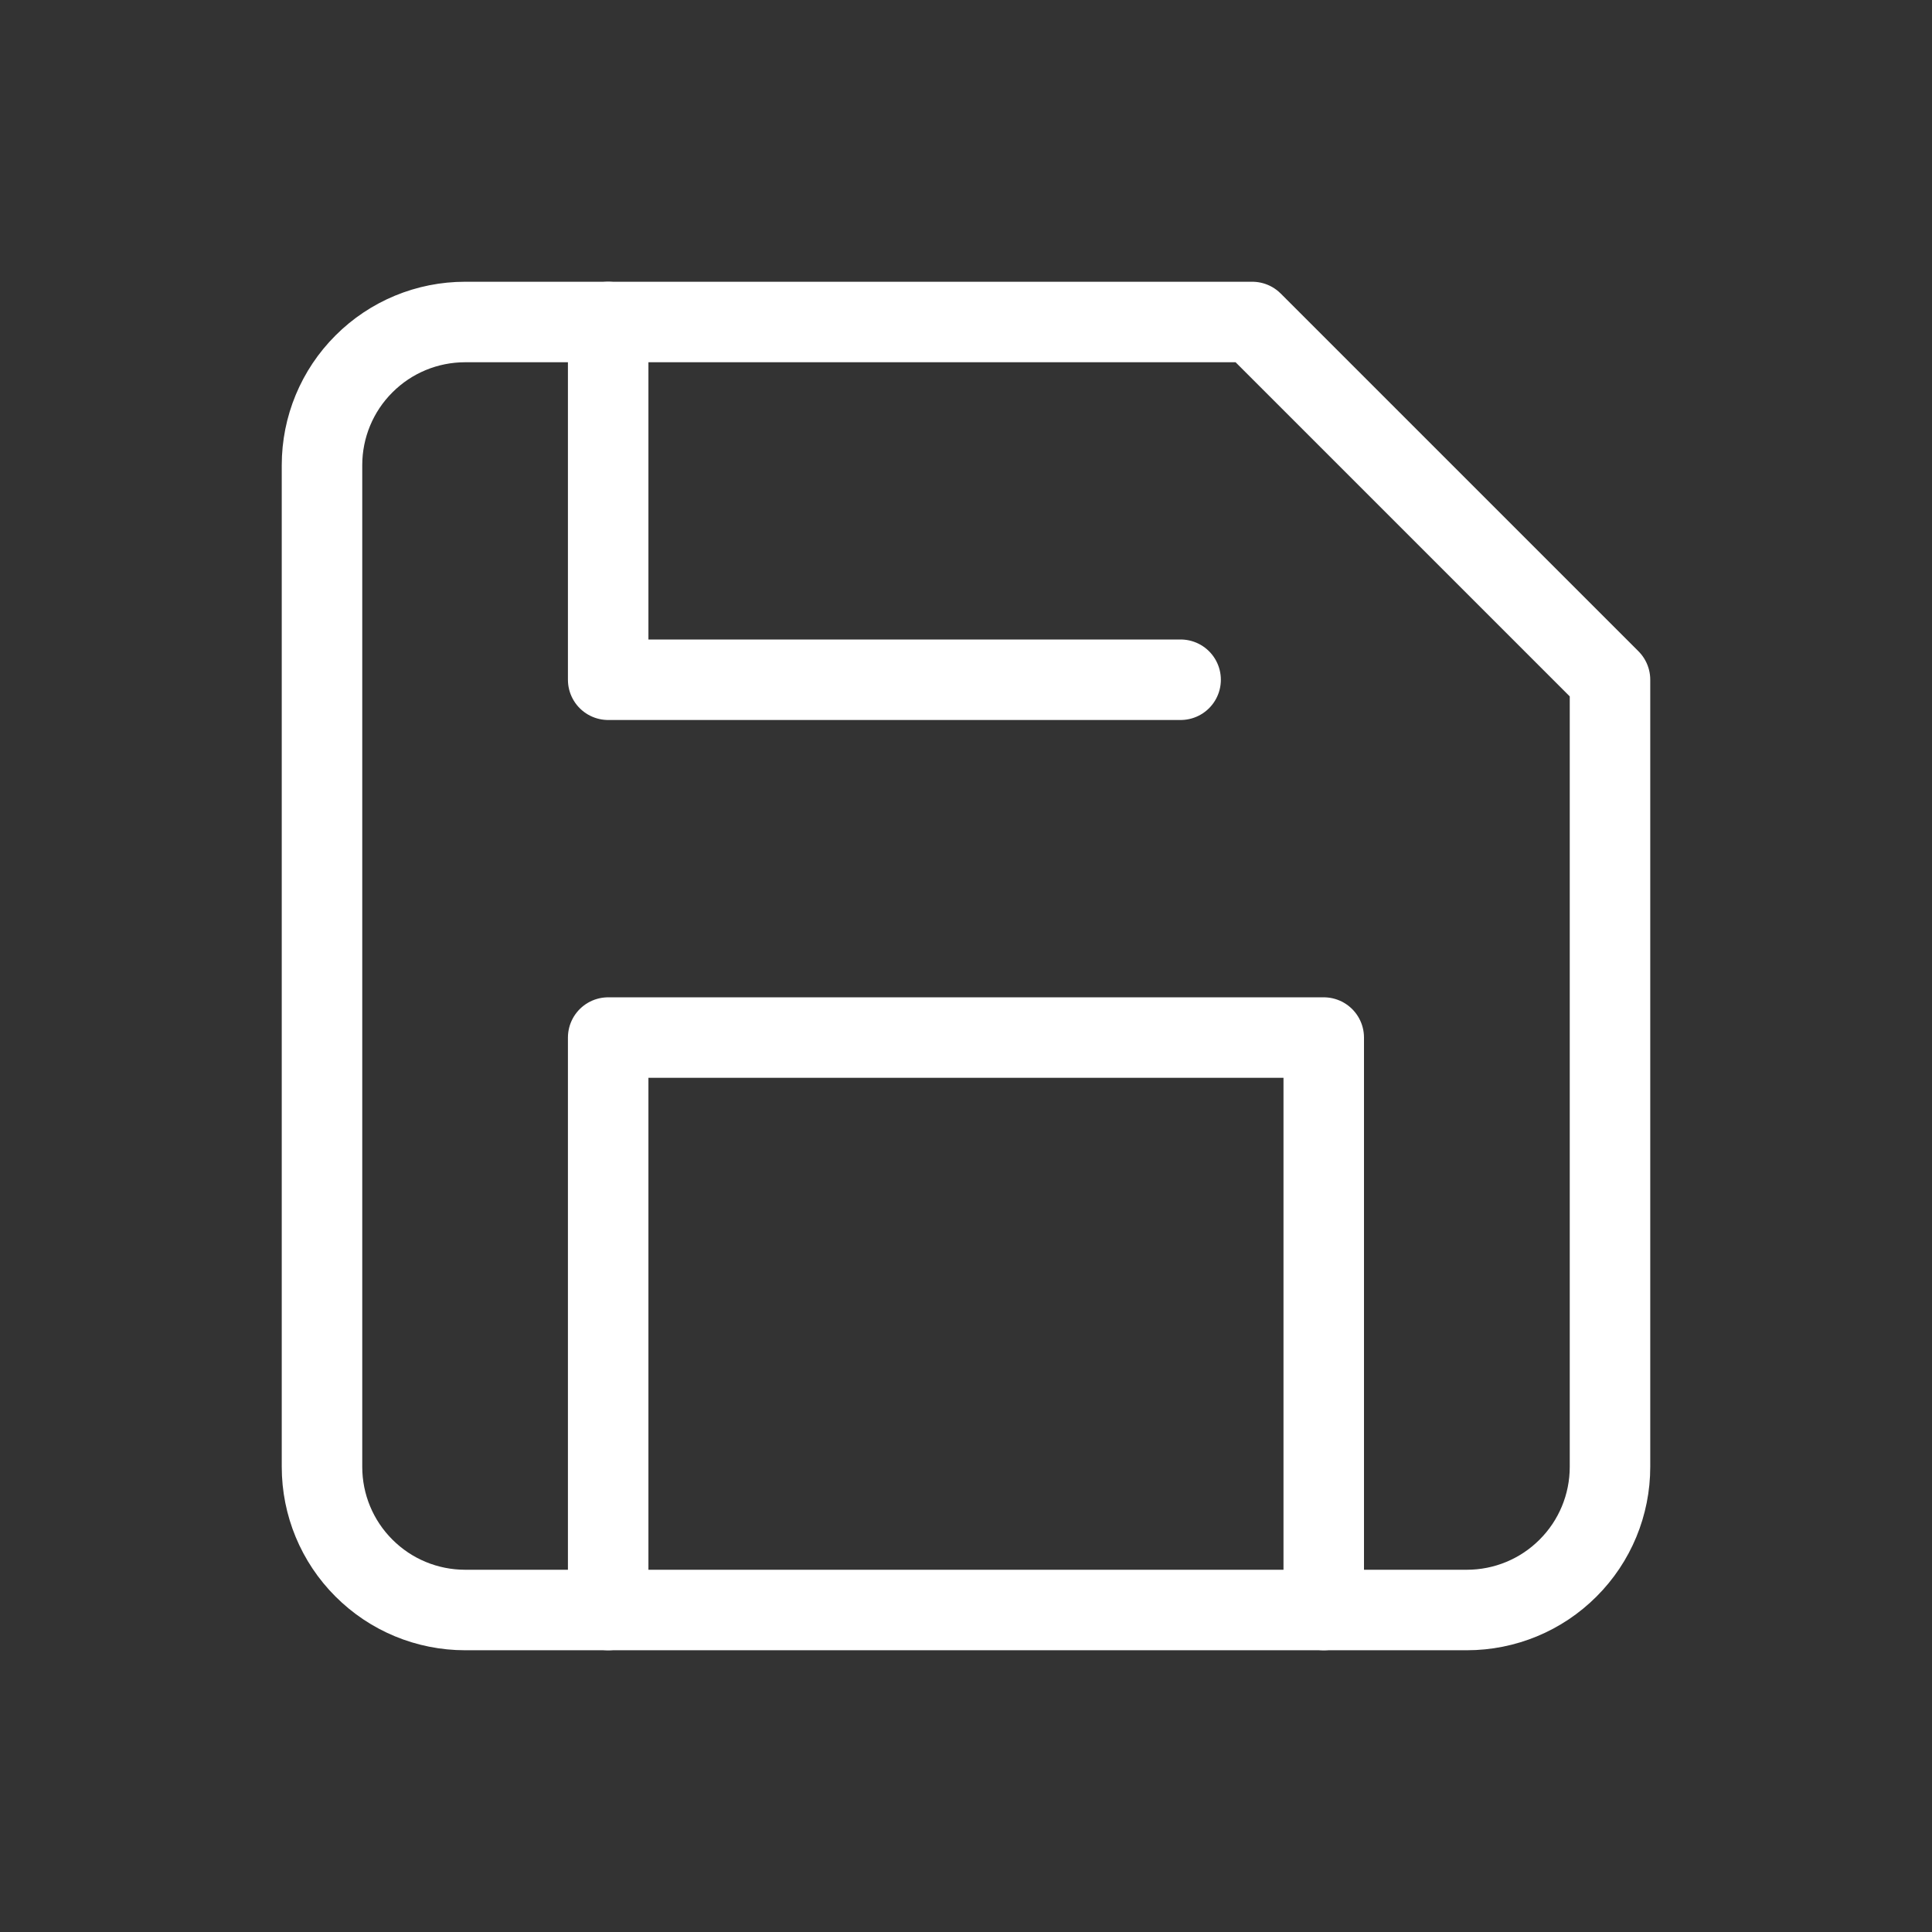 <svg width="24" height="24" viewBox="0 0 24 24" fill="none" xmlns="http://www.w3.org/2000/svg">
<rect x="0" y="0" width="24" height="24" fill="#333333" stroke="none"/>
<path d="M18.222 20H5.778C5.306 20 4.854 19.813 4.521 19.479C4.187 19.146 4 18.694 4 18.222V5.778C4 5.306 4.187 4.854 4.521 4.521C4.854 4.187 5.306 4 5.778 4H15.556L20 8.444V18.222C20 18.694 19.813 19.146 19.479 19.479C19.146 19.813 18.694 20 18.222 20Z" stroke="white" stroke-linecap="round" stroke-linejoin="round"/>
<path d="M16.444 20V12.889H7.555V20" stroke="white" stroke-linecap="round" stroke-linejoin="round"/>
<path d="M7.555 4V8.444H14.666" stroke="white" stroke-linecap="round" stroke-linejoin="round"/>
</svg>
